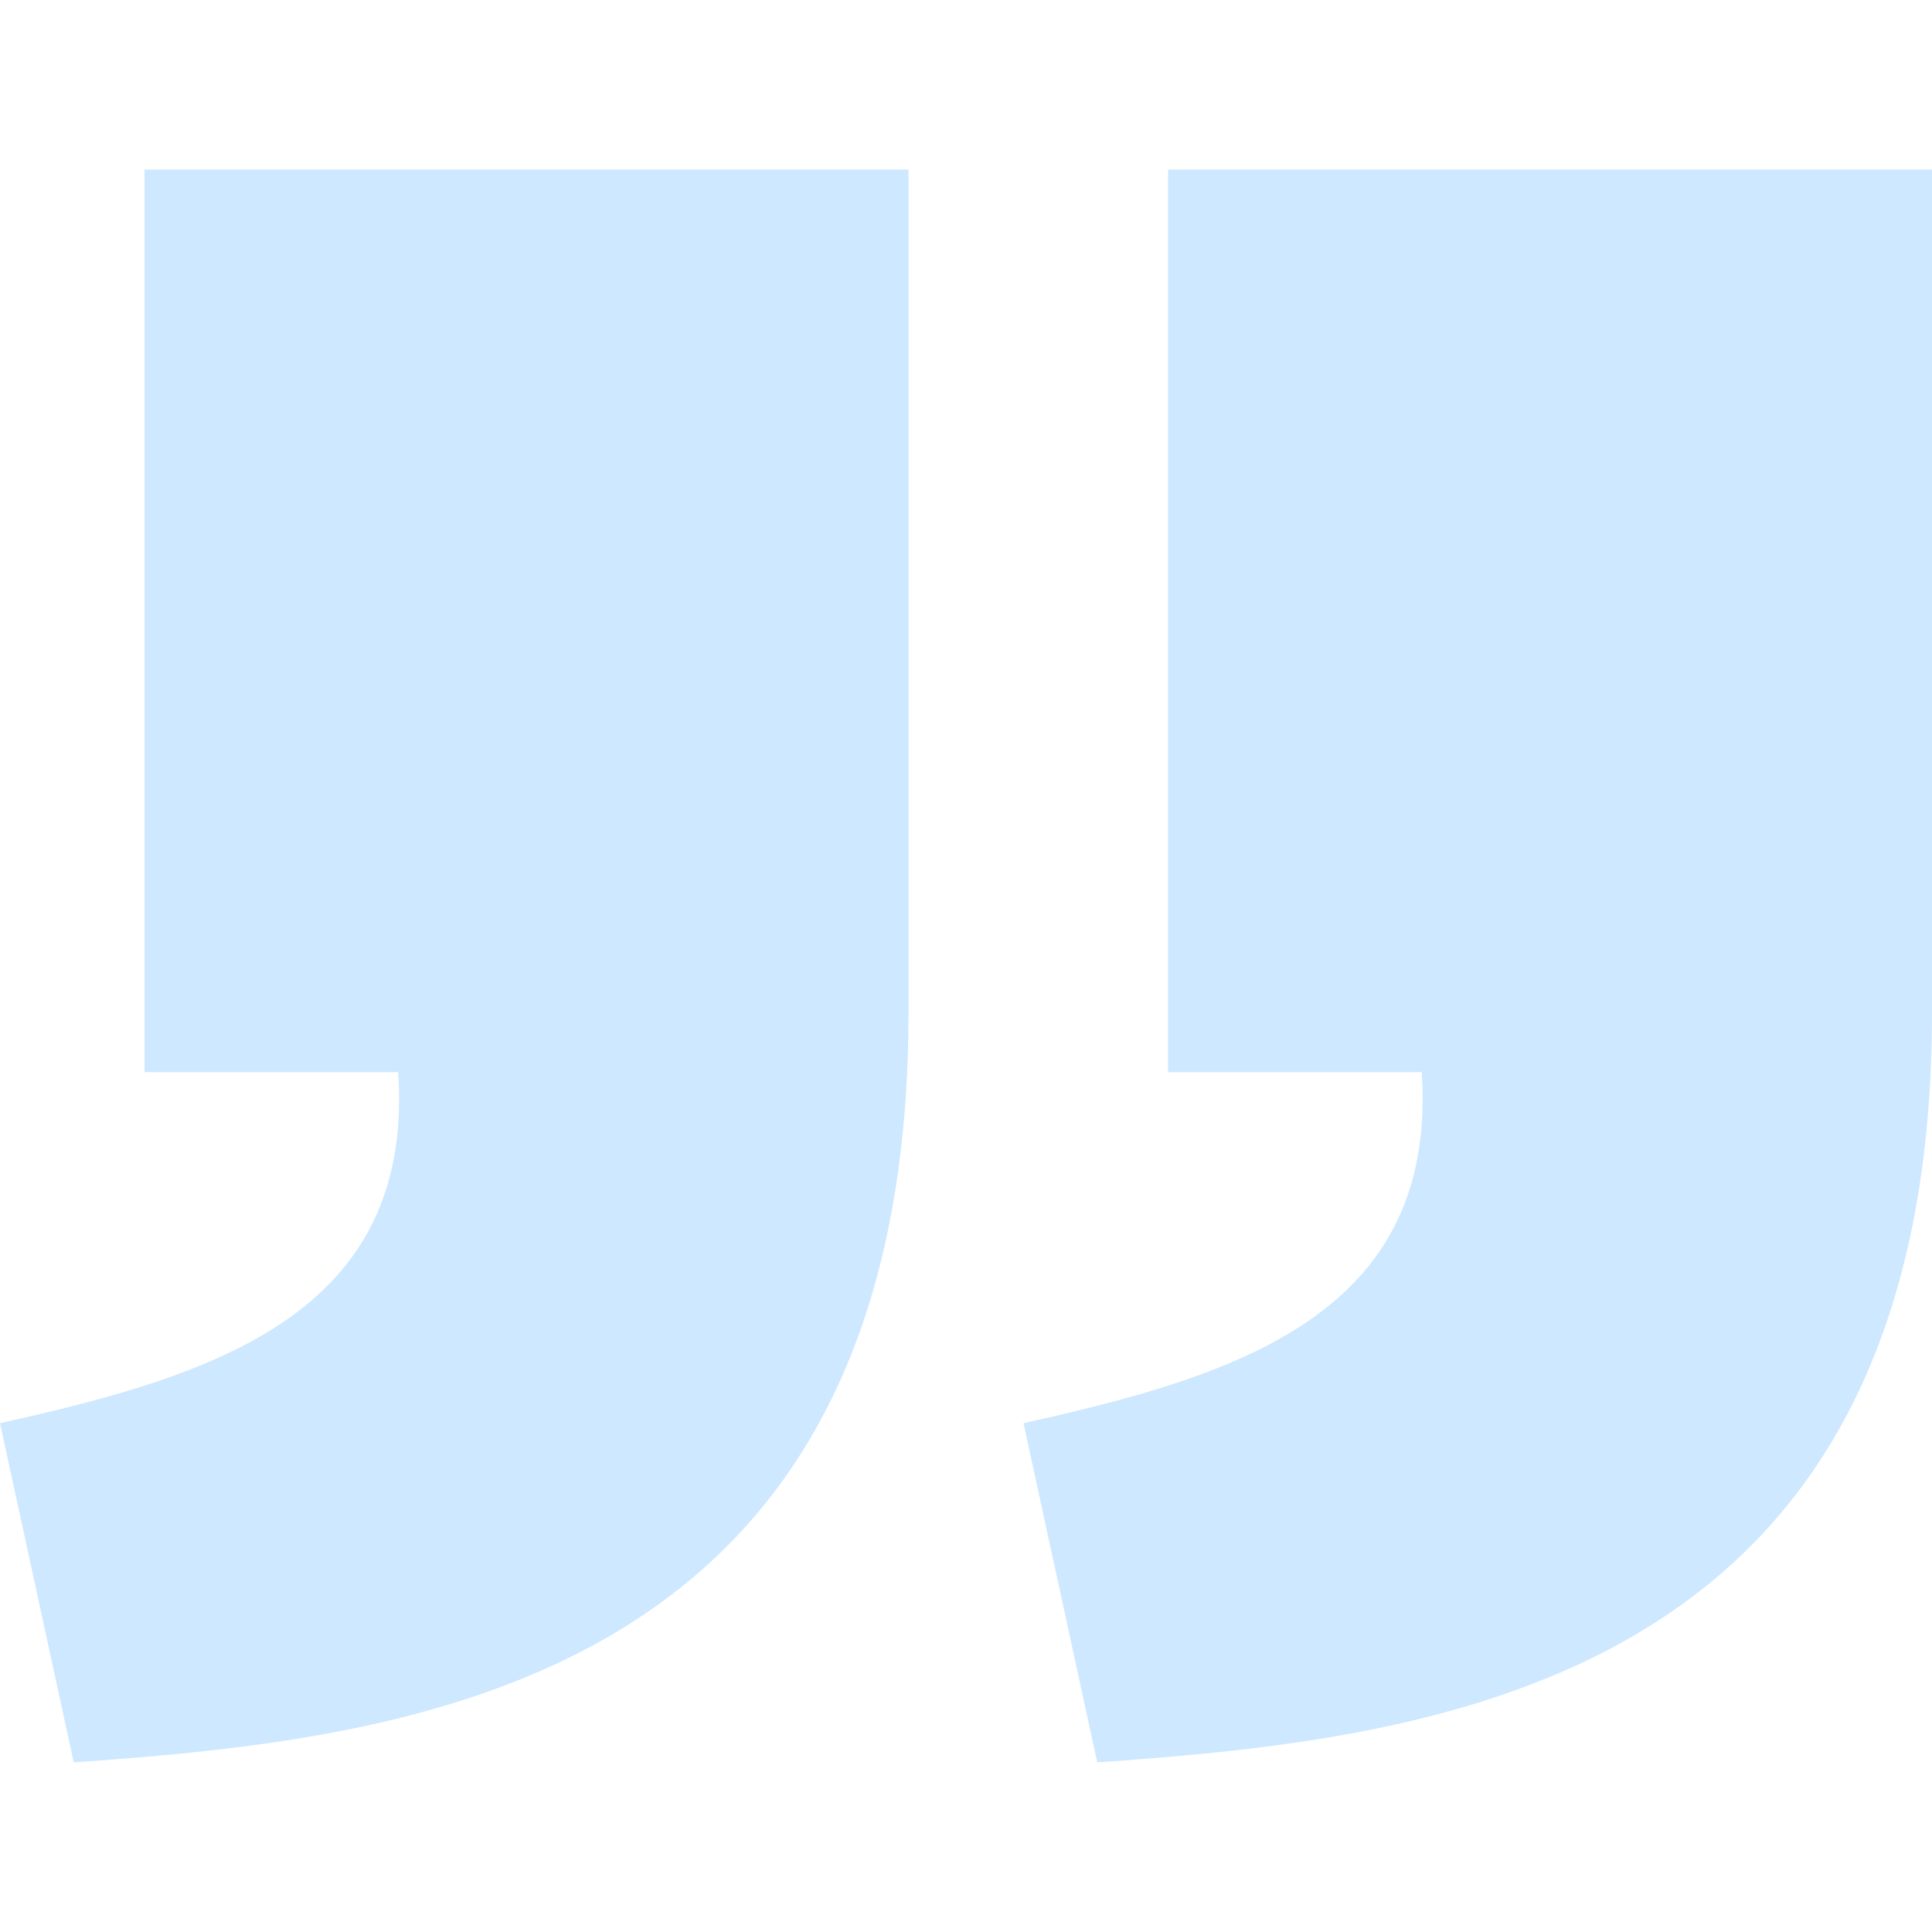 <svg width="64" height="64" viewBox="0 0 64 64" fill="none" xmlns="http://www.w3.org/2000/svg">
<g opacity="0.2">
<path d="M36.348 58.381C47.689 57.584 63.991 55.773 64 33.562V5.617H38.693V35.516H47.096C47.629 43.5 41.054 45.562 33.905 47.144L36.348 58.381ZM2.443 58.381C13.784 57.584 30.086 55.773 30.095 33.562V5.617H4.788V35.516H13.191C13.723 43.5 7.149 45.562 0 47.144L2.443 58.381Z" fill="#088BFF"/>
</g>
</svg>
